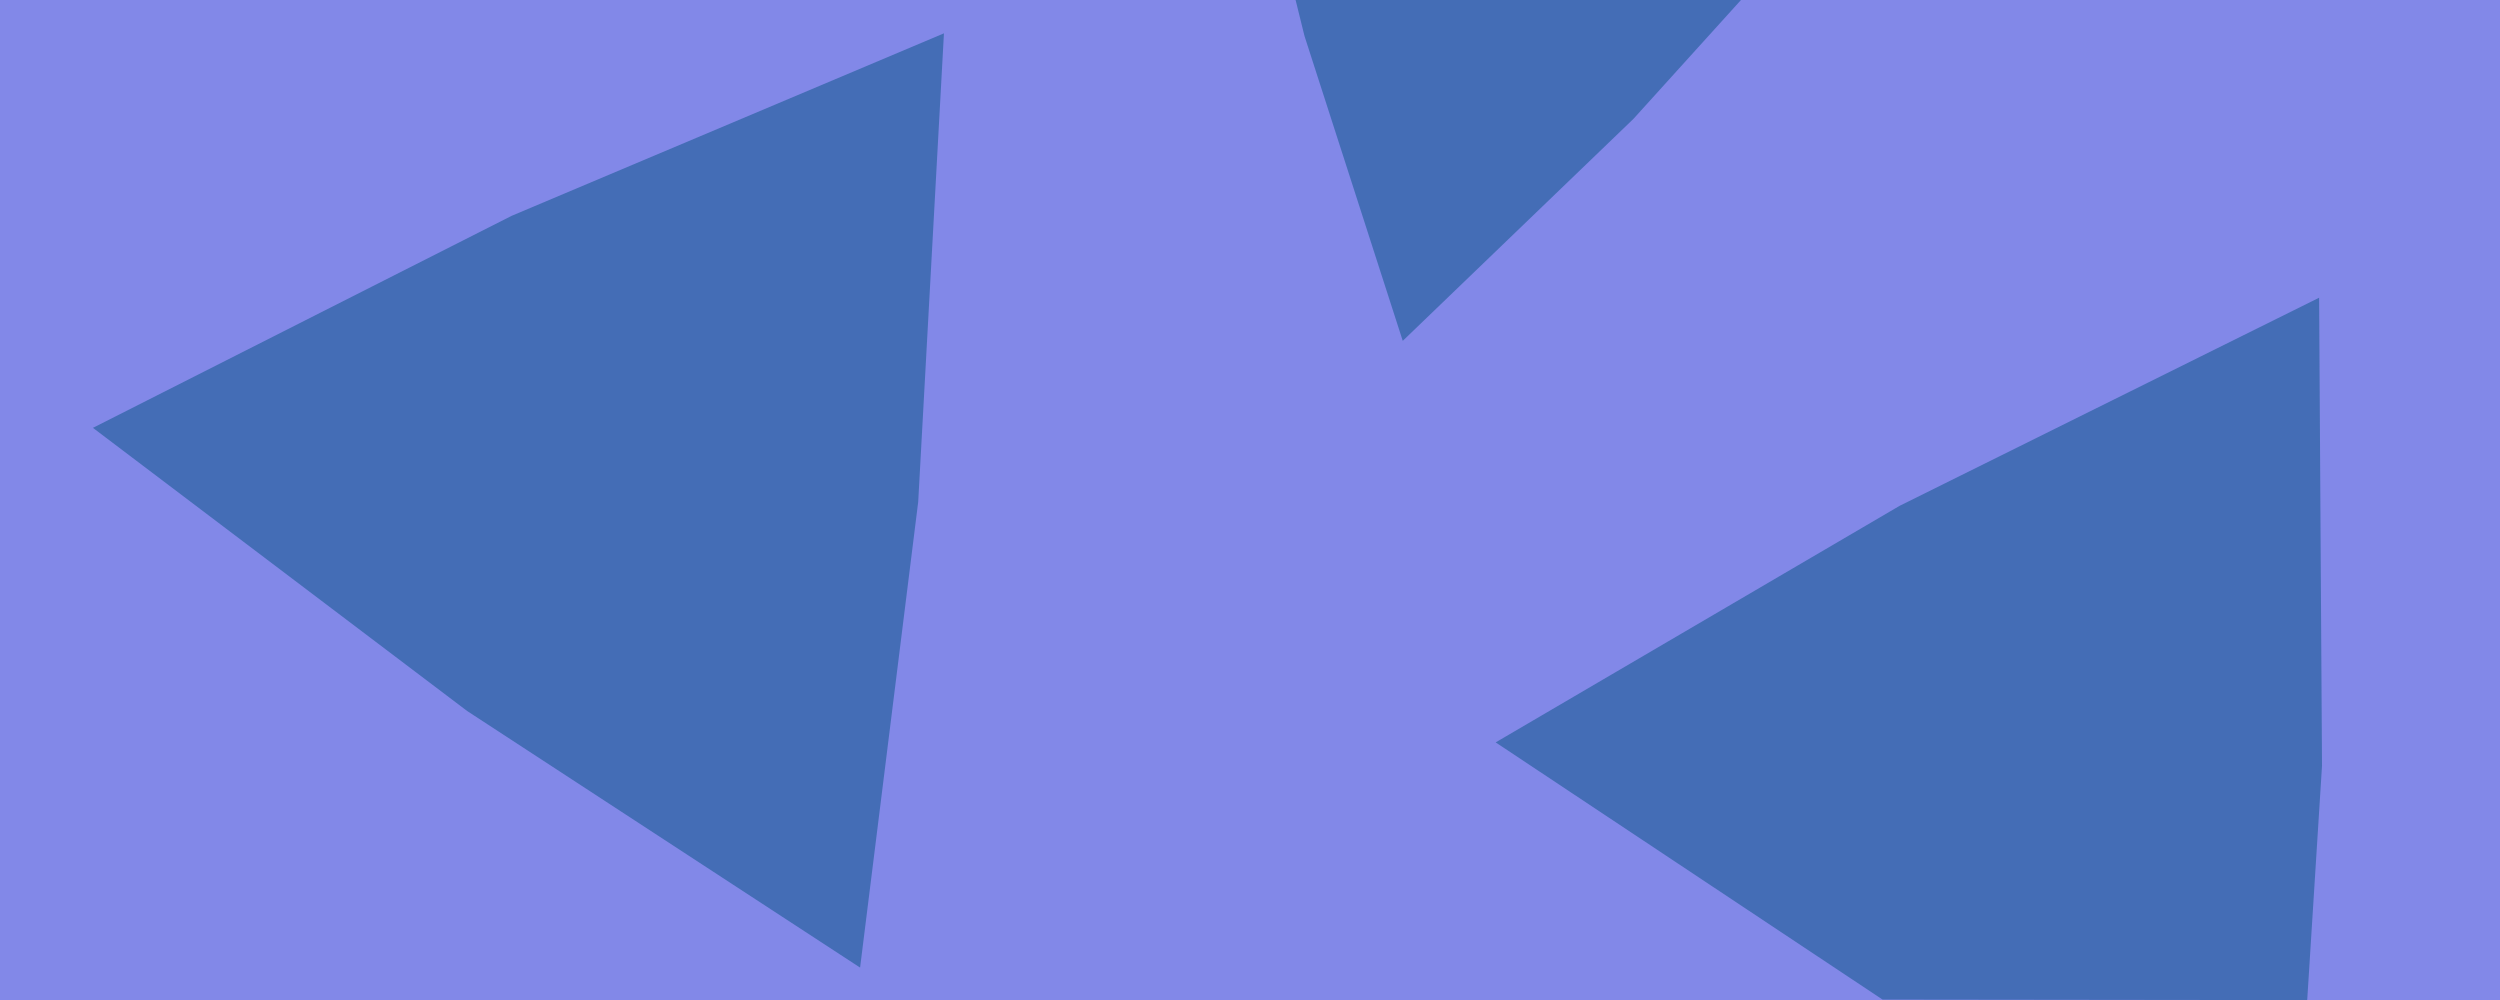 <?xml version="1.0" encoding="UTF-8" standalone="no"?>
<!-- Created with Inkscape (http://www.inkscape.org/) -->

<svg
   width="2000mm"
   height="800mm"
   viewBox="0 0 2000 800"
   version="1.1"
   id="svg5"
   xmlns="http://www.w3.org/2000/svg"
   xmlns:svg="http://www.w3.org/2000/svg">
  <defs
     id="defs2">
    <clipPath
       clipPathUnits="userSpaceOnUse"
       id="clipPath3456">
      <rect
         style="opacity:0.95;fill:#426db4;fill-opacity:1;stroke-width:1.551;stroke-linejoin:round"
         id="rect3458"
         width="3101.172"
         height="1240.469"
         x="-216.647"
         y="-2059.789"
         transform="rotate(58.837)" />
    </clipPath>
    <clipPath
       clipPathUnits="userSpaceOnUse"
       id="clipPath3460">
      <rect
         style="opacity:0.95;fill:#426db4;fill-opacity:1;stroke-width:1.551;stroke-linejoin:round"
         id="rect3462"
         width="3101.172"
         height="1240.469"
         x="-1856.64"
         y="-665.741"
         transform="rotate(58.837)" />
    </clipPath>
    <clipPath
       clipPathUnits="userSpaceOnUse"
       id="clipPath3464">
      <rect
         style="opacity:0.95;fill:#426db4;fill-opacity:1;stroke-width:3.11;stroke-linejoin:round"
         id="rect3466"
         width="6219.248"
         height="2487.7"
         x="-4687.387"
         y="-1669.353"
         transform="rotate(-15.092)" />
    </clipPath>
    <clipPath
       clipPathUnits="userSpaceOnUse"
       id="clipPath3468">
      <rect
         style="opacity:0.95;fill:#426db4;fill-opacity:1;stroke-width:3.11;stroke-linejoin:round"
         id="rect3470"
         width="6219.248"
         height="2487.7"
         x="-1228.062"
         y="-945.901"
         transform="rotate(-18.614)" />
    </clipPath>
    <clipPath
       clipPathUnits="userSpaceOnUse"
       id="clipPath3472">
      <rect
         style="opacity:0.95;fill:#426db4;fill-opacity:1;stroke-width:1;stroke-linejoin:round"
         id="rect3474"
         width="2000"
         height="800"
         x="0"
         y="-3.1974423e-14" />
    </clipPath>
  </defs>
  <g
     id="layer1">
    <rect
       style="opacity:0.95;fill:#7c83e7;stroke-width:1.089;stroke-linejoin:round"
       id="rect1514"
       width="2000"
       height="800"
       x="1.0125234e-13"
       y="-3.1974423e-14"
       clip-path="url(#clipPath3472)" />
    <path
       style="opacity:0.95;fill:#426db4;fill-opacity:1;stroke-width:1;stroke-linejoin:round"
       id="path1676"
       d="M 1347.728,1085.5 218.57,793.799 -887.696,424.661 -70.497,-407.367 802.319,-1180.852 1114.278,-57.123 Z"
       transform="matrix(0.305,0.103,-0.103,0.305,388.824,304.185)"
       clip-path="url(#clipPath3468)" />
    <path
       style="opacity:0.95;fill:#426db4;fill-opacity:1;stroke-width:1;stroke-linejoin:round"
       id="path1676-8"
       d="M 1347.728,1085.5 218.57,793.799 -887.696,424.661 -70.497,-407.367 802.319,-1180.852 1114.278,-57.123 Z"
       transform="matrix(0.31,0.084,-0.084,0.31,1507.381,536.834)"
       clip-path="url(#clipPath3464)" />
    <path
       style="opacity:0.95;fill:#426db4;fill-opacity:1;stroke-width:1;stroke-linejoin:round"
       id="path1680"
       d="M 920.846,-47.676 531.058,-123.138 147.427,-225.392 407.672,-525.226 688.042,-806.334 817.584,-431.037 Z"
       transform="matrix(0.334,-0.552,0.552,0.334,1197.38,429.348)"
       clip-path="url(#clipPath3460)" />
  </g>
</svg>
